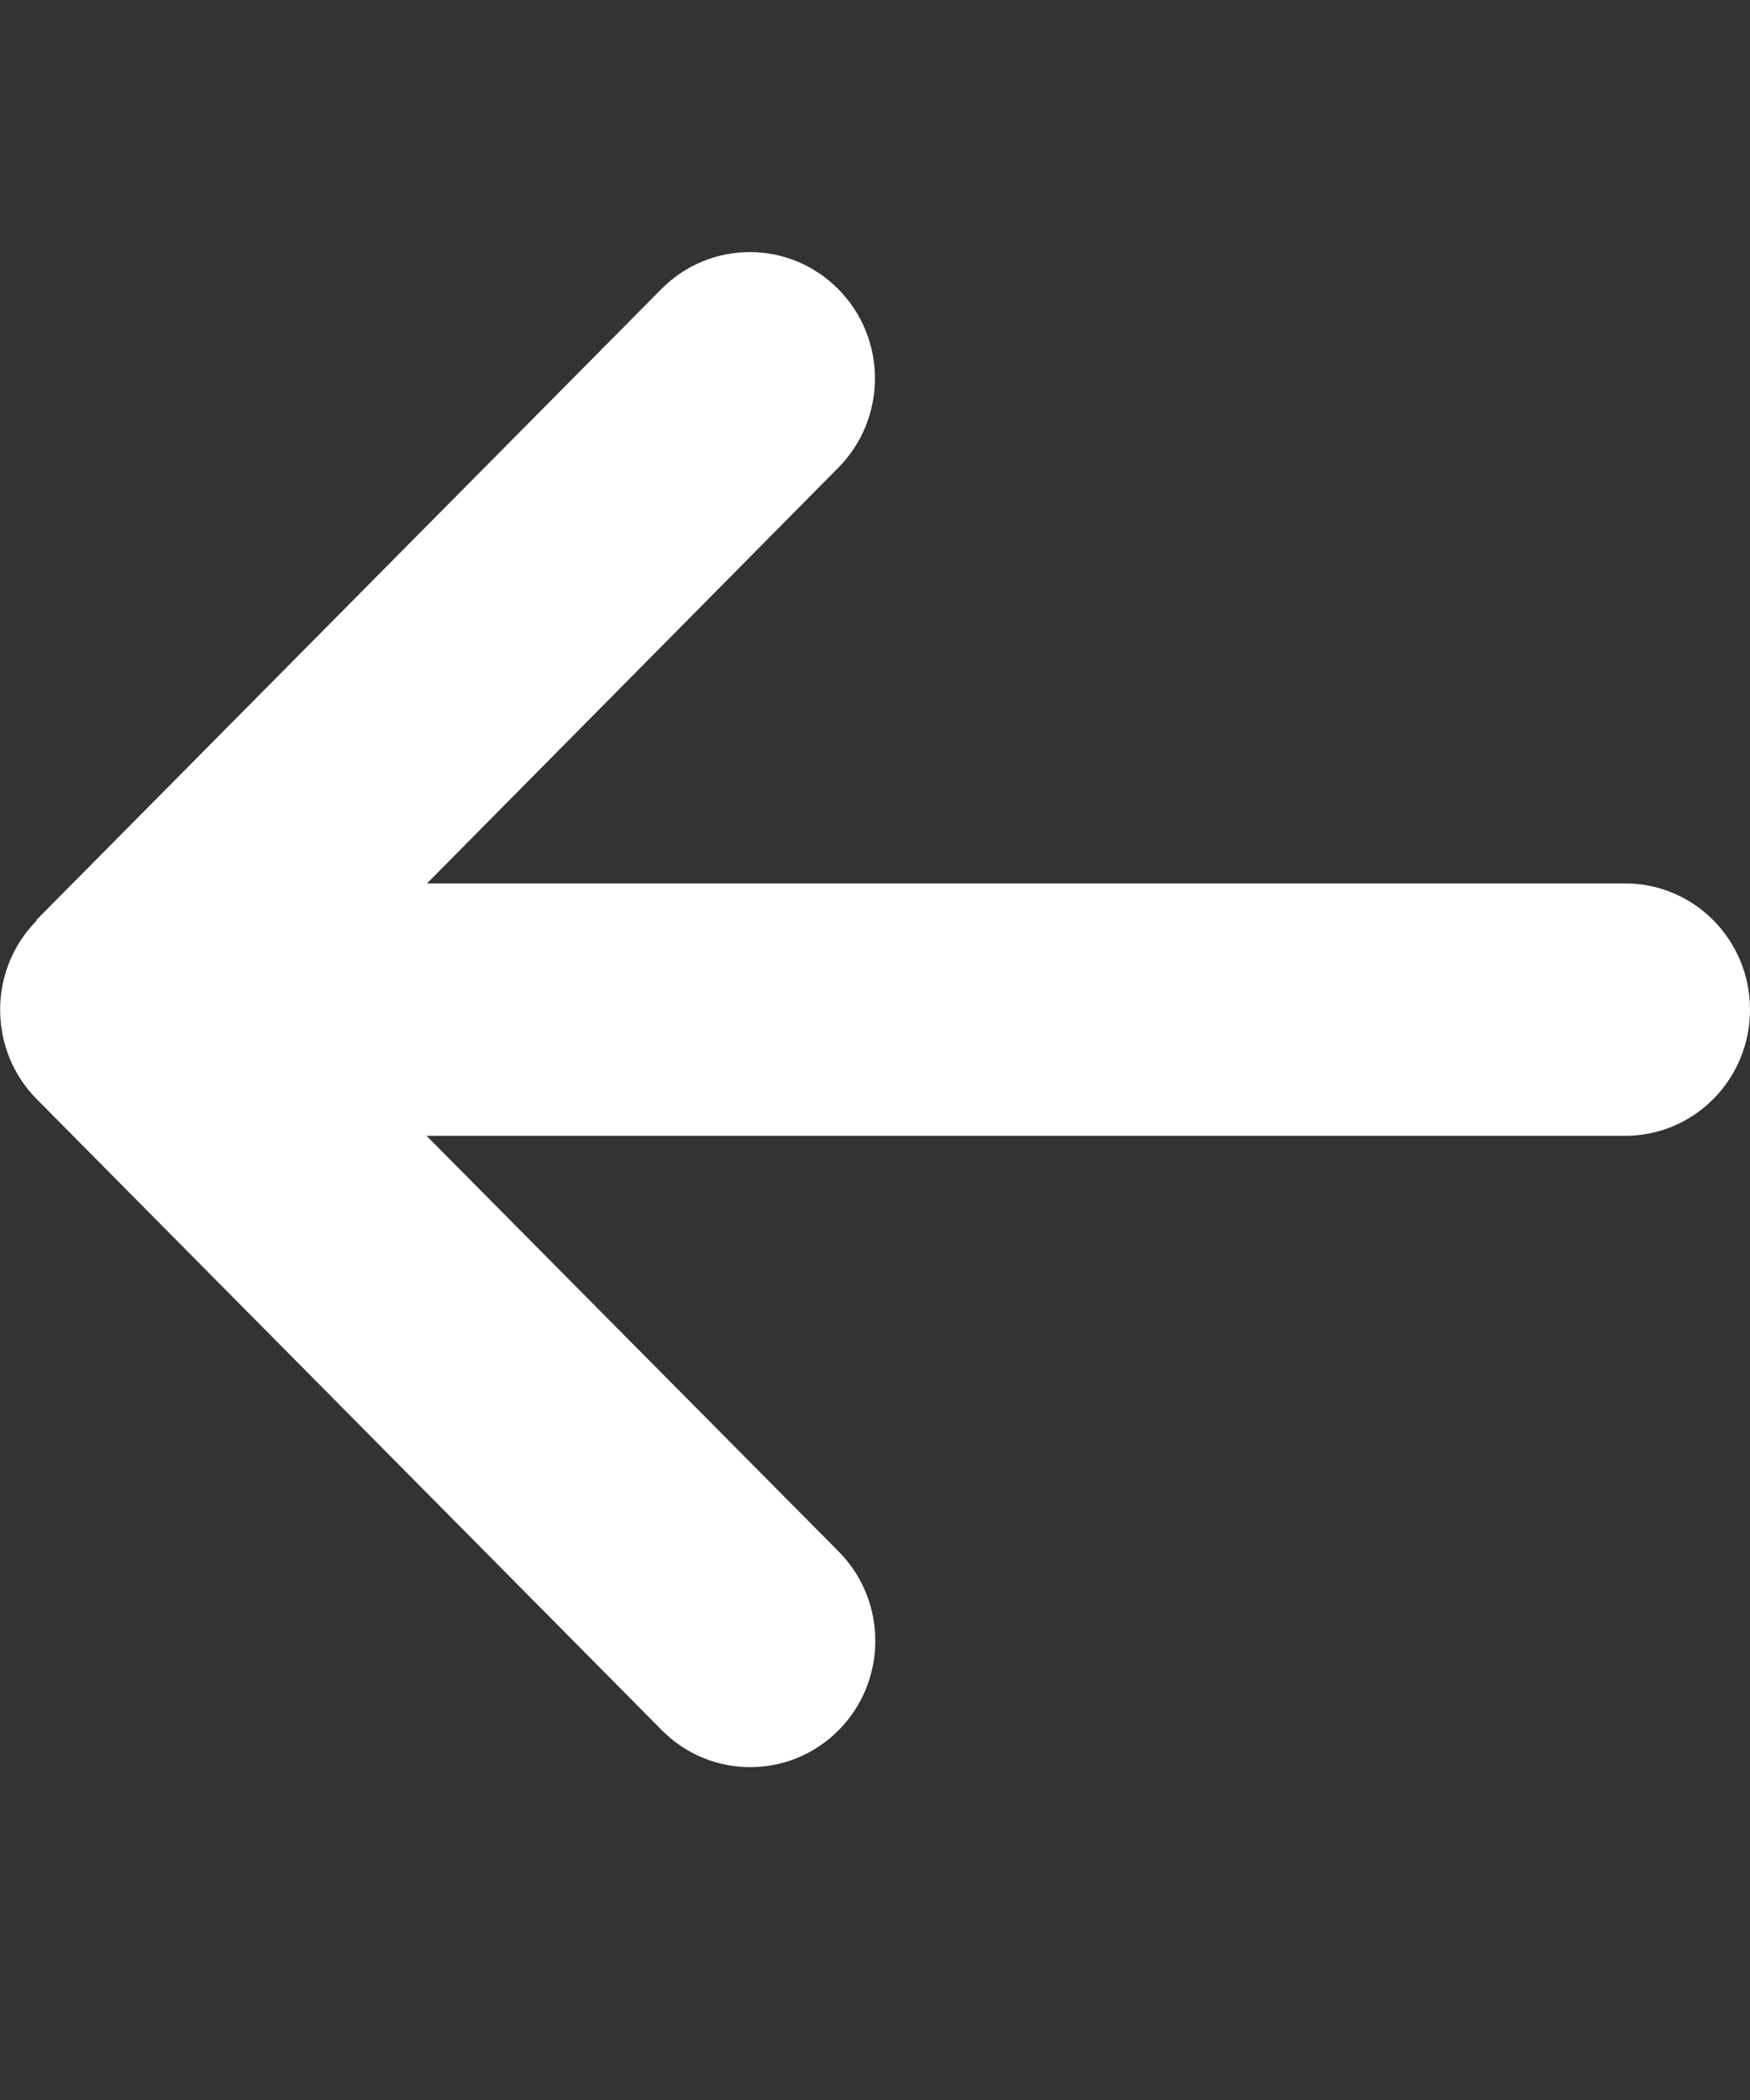 <svg width="20" height="24" viewBox="0 0 20 24" fill="none" xmlns="http://www.w3.org/2000/svg">
<rect x="0" y="0" width="20" height="24" fill="#333333" stroke="none"/>
<g clip-path="url(#clip0_161_169)">
<path d="M0.42 10.52C-0.138 11.083 -0.138 11.998 0.42 12.562L7.563 19.773C8.121 20.337 9.027 20.337 9.585 19.773C10.143 19.21 10.143 18.295 9.585 17.732L4.875 12.981H18.572C19.362 12.981 20 12.336 20 11.539C20 10.741 19.362 10.096 18.572 10.096H4.88L9.58 5.346C10.139 4.782 10.139 3.867 9.58 3.304C9.022 2.74 8.116 2.74 7.558 3.304L0.415 10.515L0.42 10.52Z" fill="white"/>
</g>
<defs>
<clipPath id="clip0_161_169">
<rect width="20" height="23.077" fill="white"/>
</clipPath>
</defs>
</svg>
